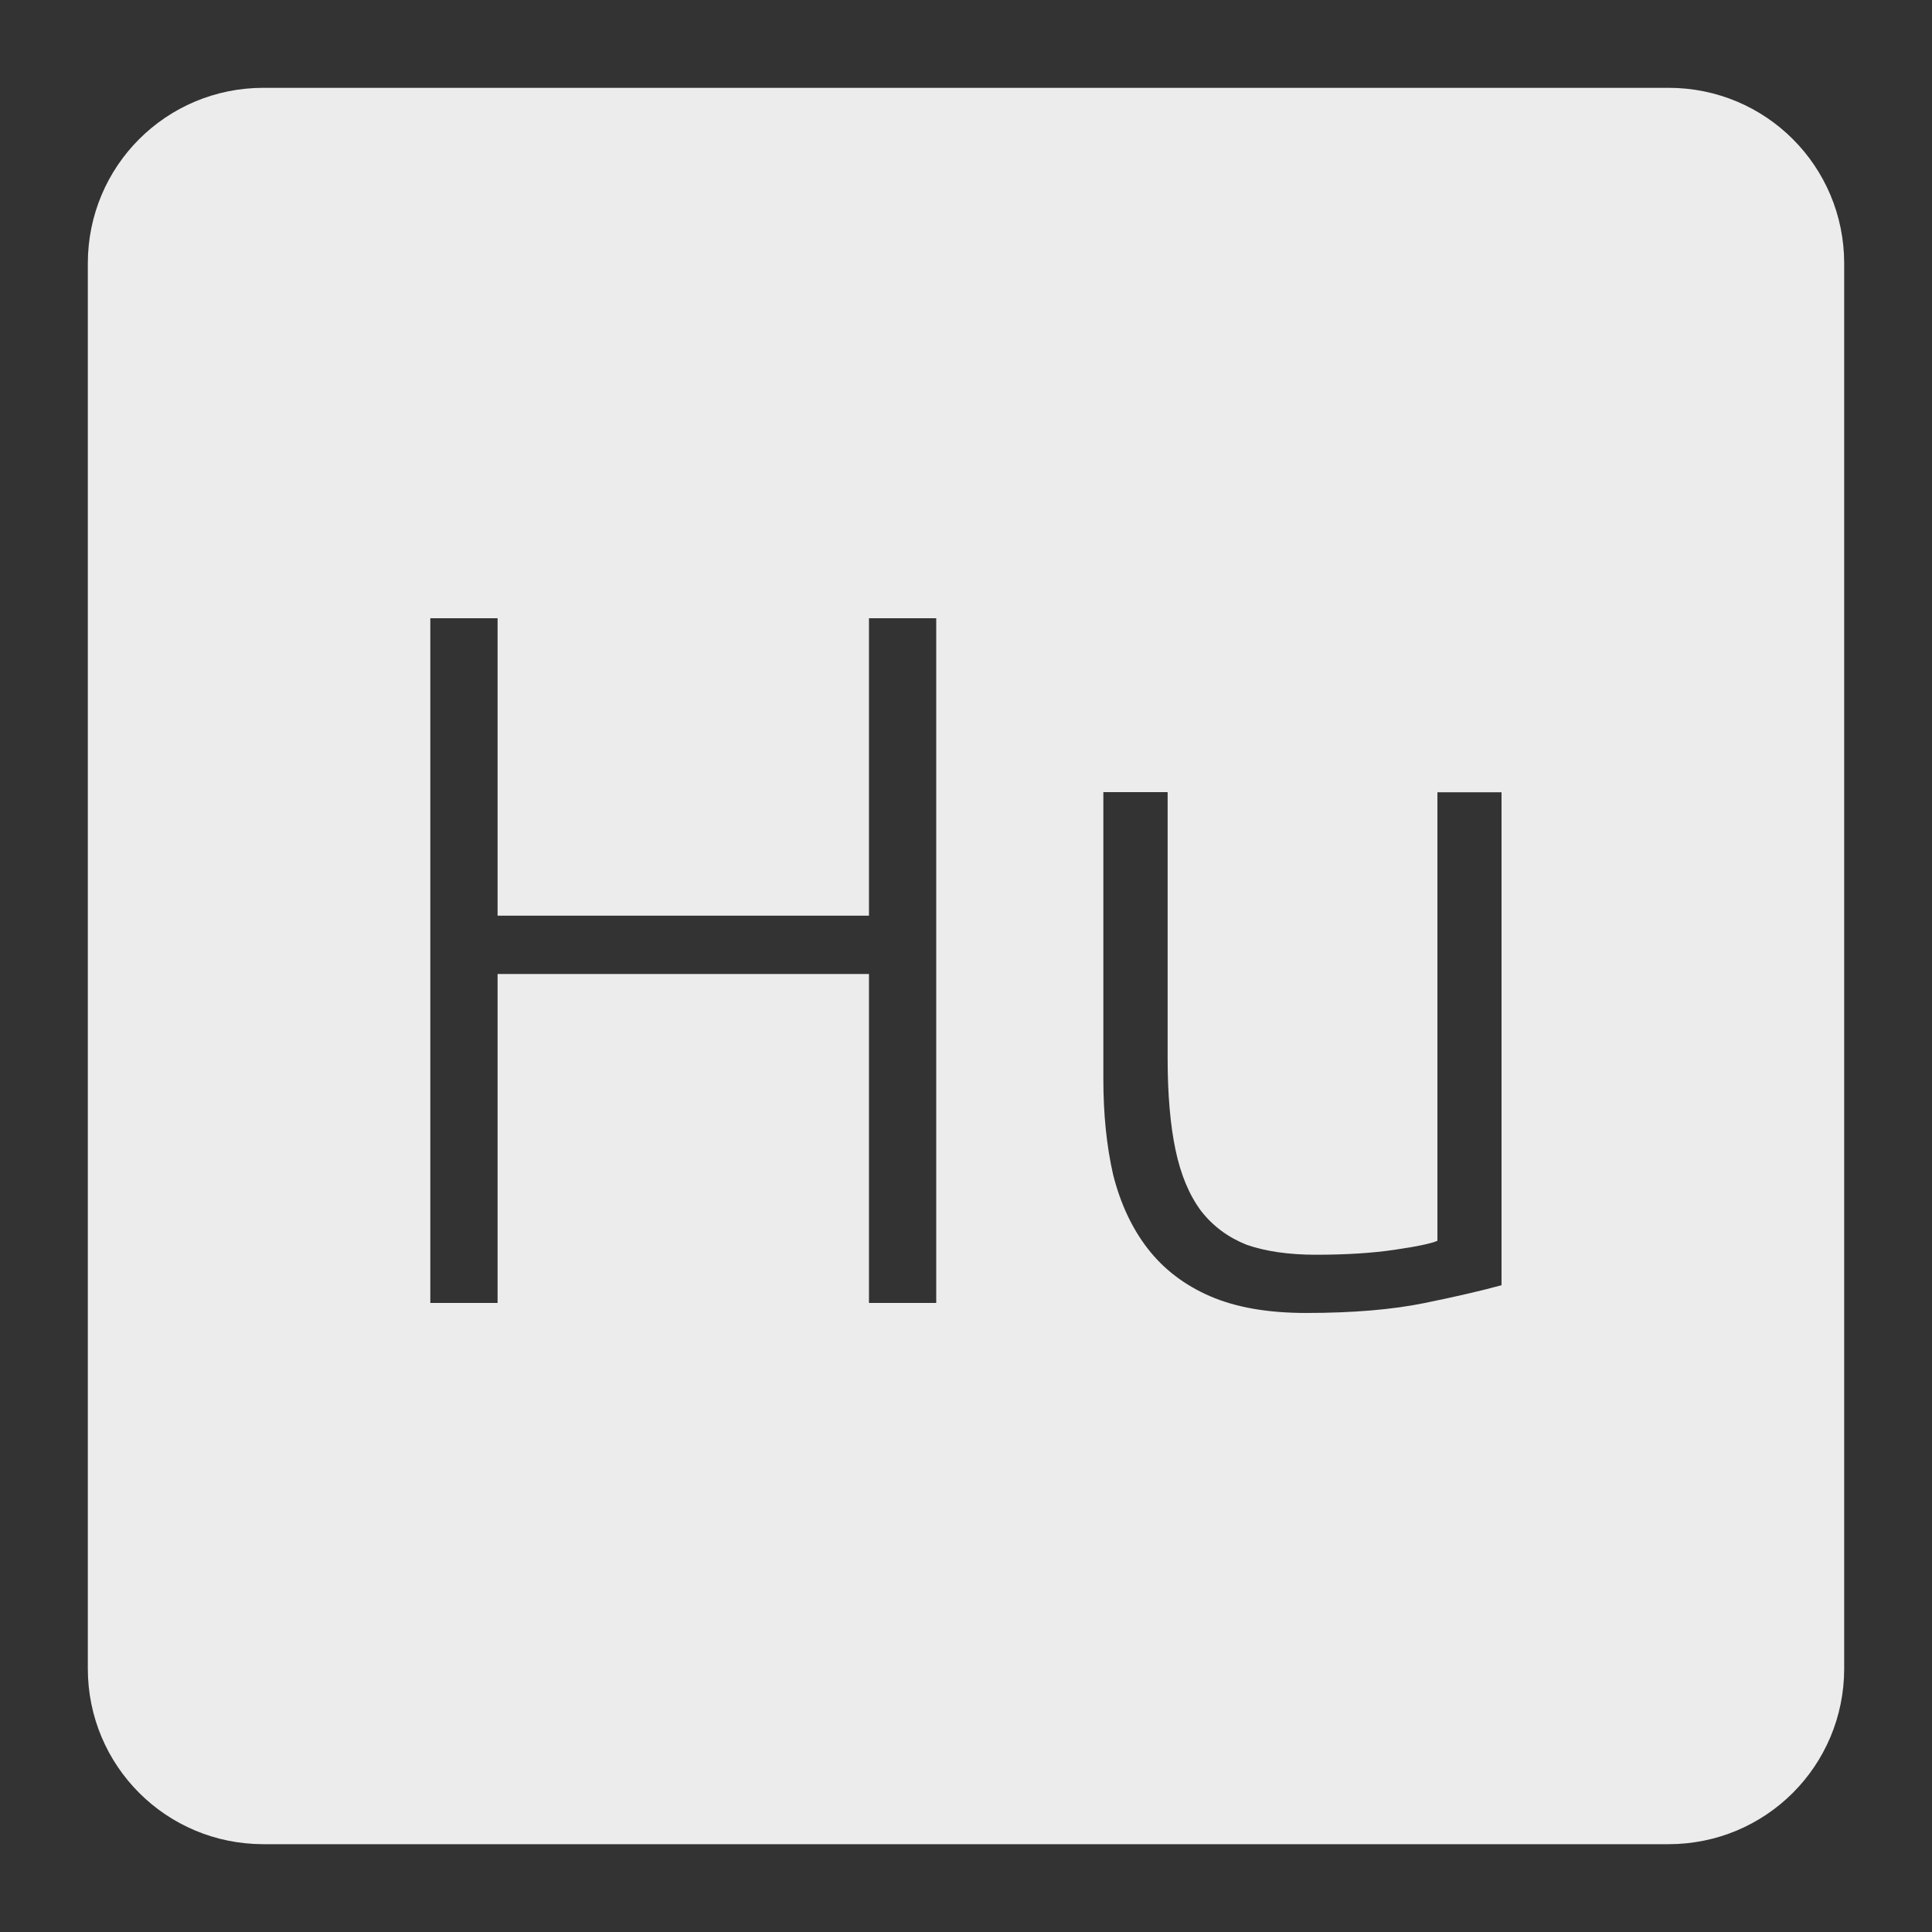 <svg xmlns="http://www.w3.org/2000/svg" viewBox="0 0 22 22">
 <rect x="0" y="0" width="22" height="22" fill="#333333" stroke="none"/>
 <path d="m 3 1 c -1.108 0 -2 0.892 -2 2 l 0 16 c 0 1.108 0.892 2 2 2 l 16 0 c 1.108 0 2 -0.892 2 -2 l 0 -16 c 0 -1.108 -0.892 -2 -2 -2 l -16 0 z m 1.9 6.04 l 0.766 0 l 0 3.387 l 4.229 0 l 0 -3.387 l 0.766 0 l 0 7.797 l -0.766 0 l 0 -3.746 l -4.229 0 l 0 3.746 l -0.766 0 l 0 -7.797 z m 7.666 1.98 l 0.73 0 l 0 3.03 c 0 0.413 0.03 0.76 0.09 1.045 c 0.06 0.285 0.158 0.517 0.293 0.697 c 0.135 0.172 0.308 0.3 0.518 0.383 c 0.217 0.075 0.48 0.113 0.787 0.113 c 0.345 0 0.645 -0.019 0.9 -0.057 c 0.255 -0.037 0.417 -0.072 0.484 -0.102 l 0 -5.107 l 0.73 0 l 0 5.613 c -0.218 0.06 -0.509 0.128 -0.877 0.203 c -0.368 0.075 -0.817 0.113 -1.35 0.113 c -0.435 0 -0.799 -0.064 -1.092 -0.191 c -0.293 -0.127 -0.529 -0.309 -0.709 -0.541 c -0.18 -0.232 -0.312 -0.514 -0.395 -0.844 c -0.075 -0.33 -0.111 -0.692 -0.111 -1.09 l 0 -3.264 z" style="fill:#ececec;fill-opacity:1"/>
</svg>
